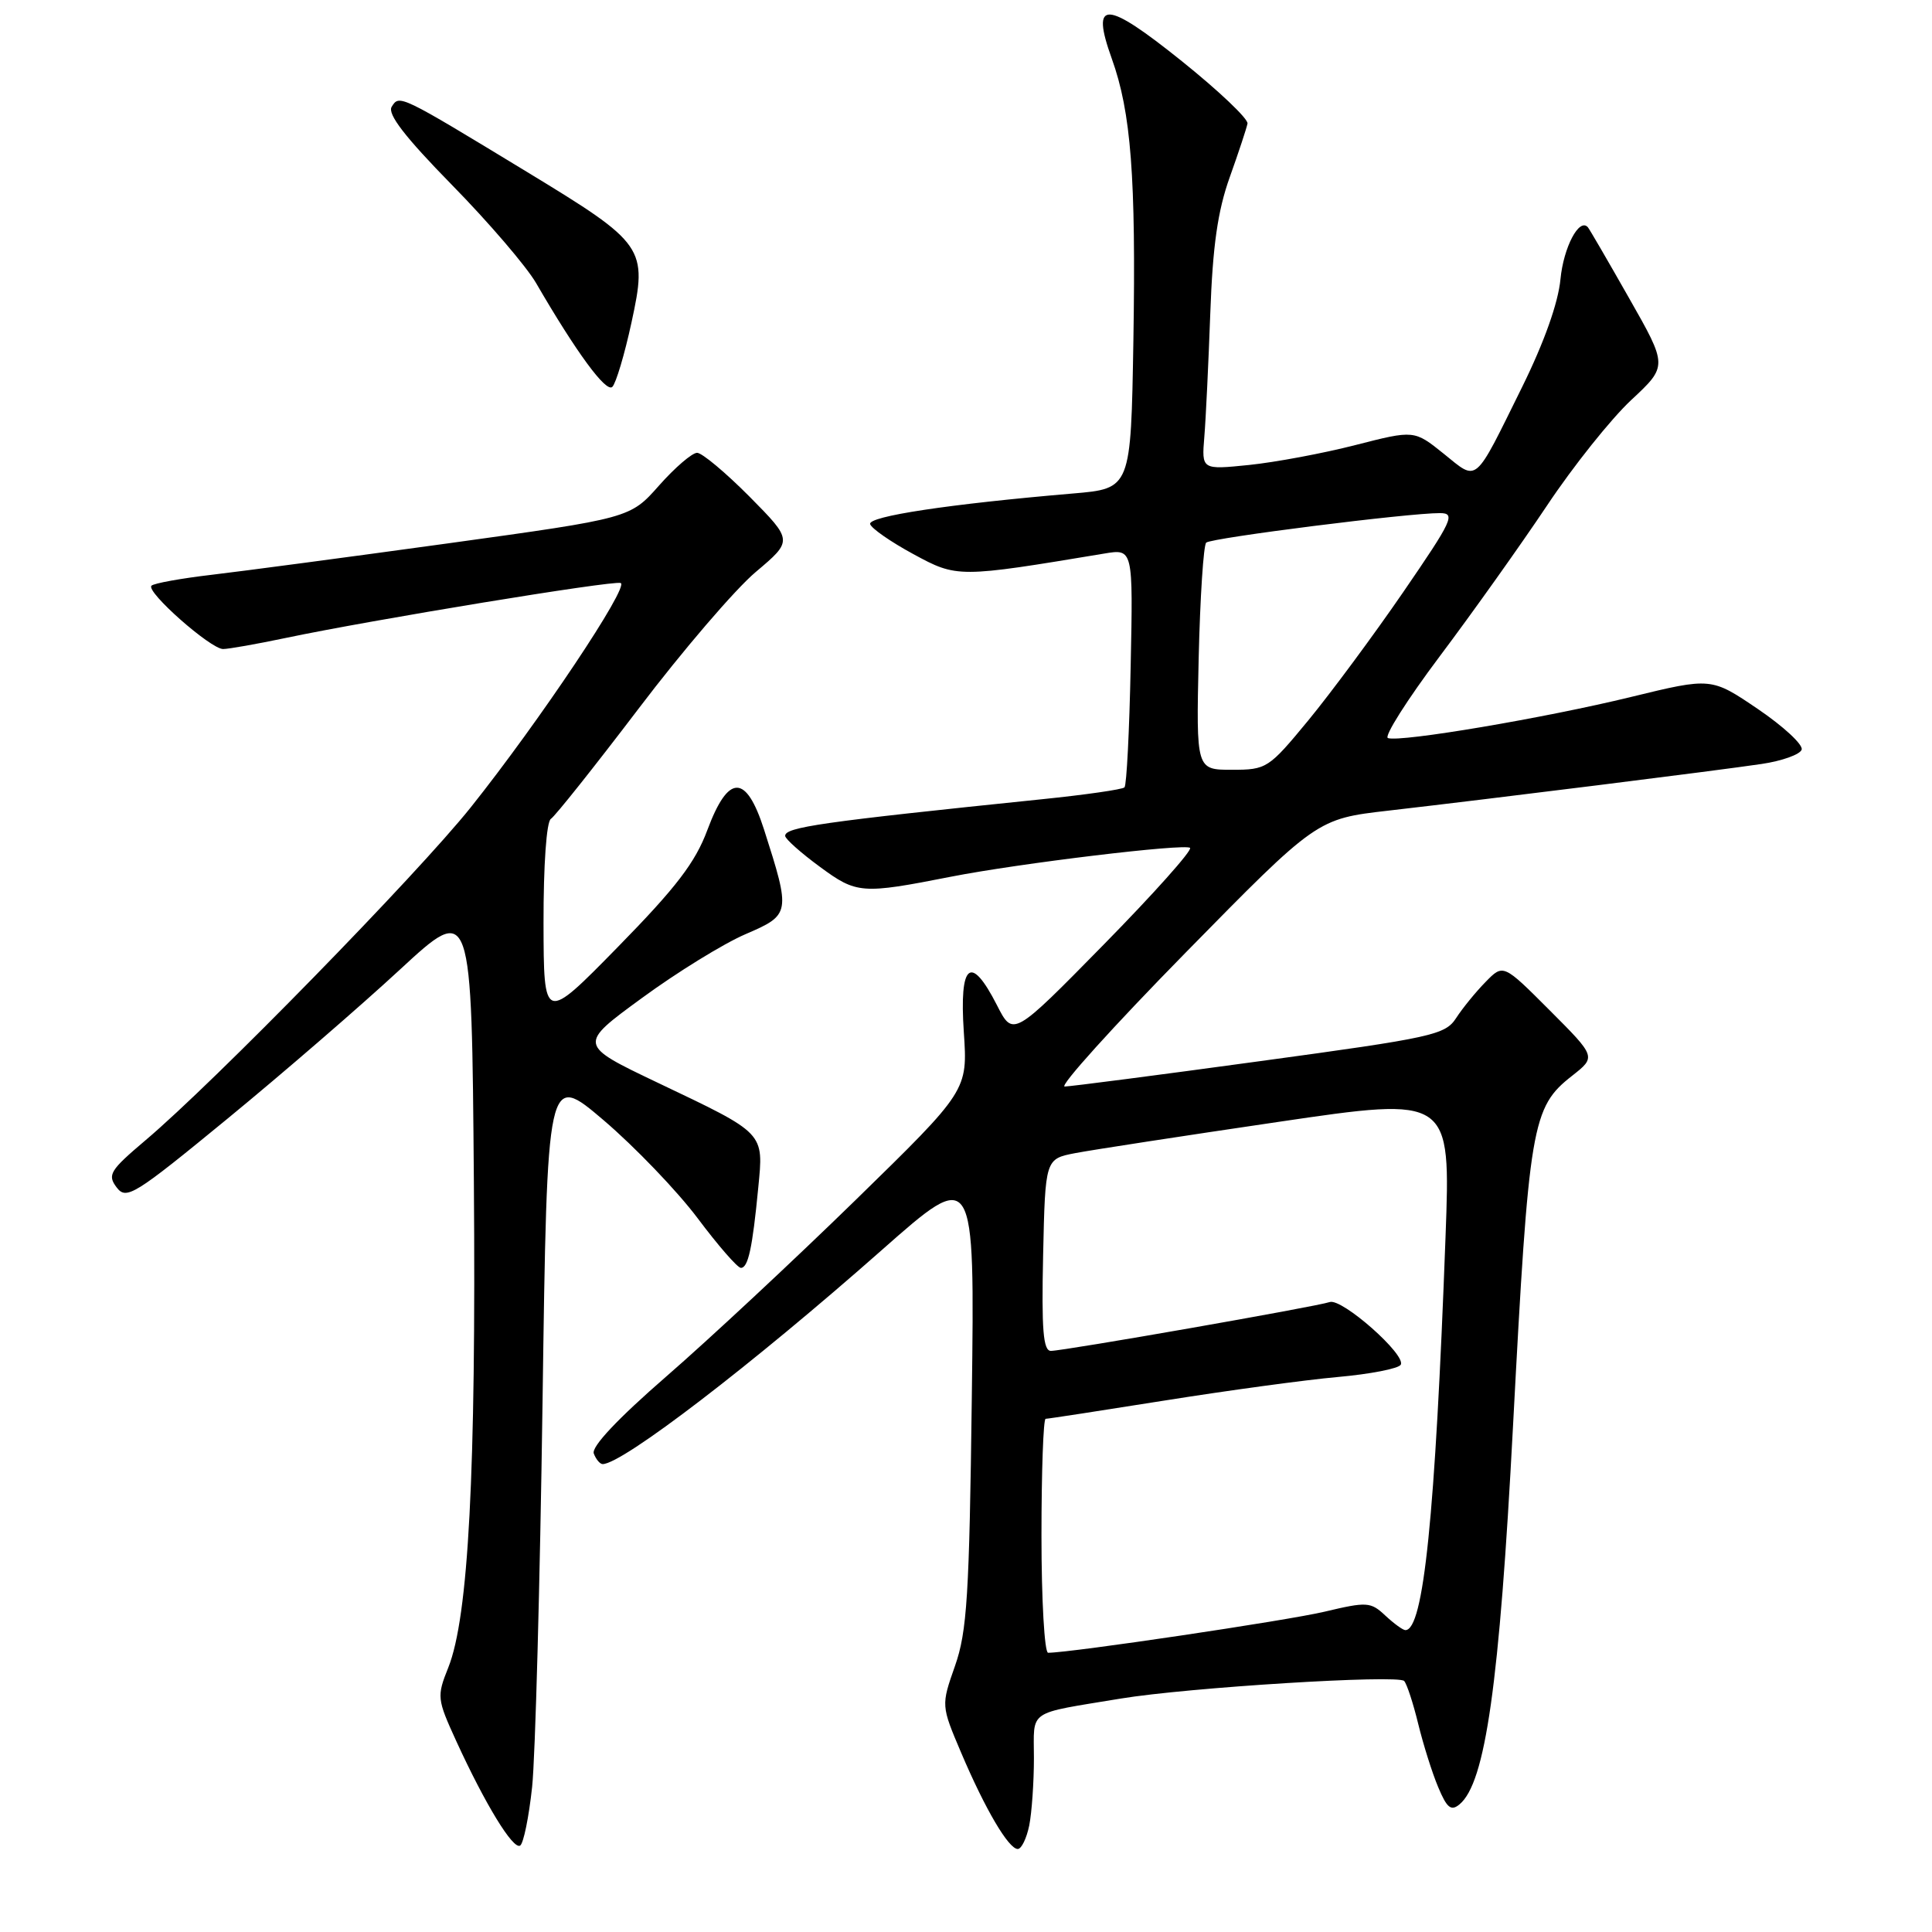 <?xml version="1.0" encoding="UTF-8" standalone="no"?>
<!DOCTYPE svg PUBLIC "-//W3C//DTD SVG 1.1//EN" "http://www.w3.org/Graphics/SVG/1.1/DTD/svg11.dtd" >
<svg xmlns="http://www.w3.org/2000/svg" xmlns:xlink="http://www.w3.org/1999/xlink" version="1.1" viewBox="0 0 256 256">
 <g >
 <path fill="currentColor"
d=" M 70.51 236.77 C 70.93 232.77 71.55 209.83 71.89 185.78 C 72.50 142.06 72.50 142.06 80.00 148.45 C 84.12 151.97 89.72 157.80 92.44 161.42 C 95.15 165.04 97.73 168.00 98.17 168.00 C 99.13 168.00 99.70 165.41 100.47 157.40 C 101.19 150.00 101.46 150.28 87.16 143.47 C 76.59 138.43 76.59 138.43 85.05 132.25 C 89.70 128.84 95.88 125.03 98.79 123.78 C 104.76 121.21 104.79 121.02 101.24 109.92 C 98.86 102.51 96.51 102.53 93.73 109.98 C 92.13 114.29 89.59 117.60 81.87 125.48 C 72.05 135.50 72.05 135.50 72.02 122.31 C 72.01 114.61 72.41 108.86 73.00 108.50 C 73.54 108.16 78.76 101.60 84.60 93.92 C 90.43 86.23 97.43 78.07 100.14 75.79 C 105.07 71.63 105.07 71.63 99.32 65.81 C 96.15 62.62 93.02 60.00 92.37 60.00 C 91.71 60.00 89.44 61.95 87.33 64.33 C 83.50 68.66 83.50 68.66 59.50 71.98 C 46.30 73.80 32.16 75.68 28.07 76.16 C 23.98 76.64 20.38 77.29 20.07 77.61 C 19.30 78.40 27.91 86.00 29.56 86.00 C 30.28 86.00 34.02 85.34 37.87 84.53 C 49.24 82.14 81.18 76.89 82.24 77.25 C 83.45 77.65 71.45 95.61 62.36 107.00 C 55.30 115.84 28.35 143.43 19.28 151.09 C 14.57 155.08 14.20 155.67 15.45 157.33 C 16.74 159.03 17.75 158.41 30.17 148.21 C 37.50 142.19 47.77 133.31 53.00 128.47 C 62.50 119.69 62.50 119.69 62.79 156.60 C 63.09 195.11 62.08 214.26 59.40 220.96 C 57.87 224.79 57.90 225.11 60.46 230.71 C 64.29 239.07 67.99 245.13 68.92 244.55 C 69.37 244.27 70.08 240.77 70.51 236.77 Z  M 136.38 241.88 C 136.72 240.16 137.00 236.14 137.00 232.95 C 137.00 226.43 135.95 227.15 148.50 225.07 C 157.41 223.60 185.28 221.87 186.06 222.74 C 186.43 223.16 187.26 225.71 187.92 228.42 C 188.58 231.12 189.76 234.89 190.56 236.79 C 191.72 239.57 192.27 240.02 193.39 239.09 C 196.83 236.24 198.68 223.21 200.48 189.00 C 202.60 148.89 202.96 146.74 208.32 142.54 C 211.50 140.04 211.50 140.04 205.35 133.88 C 199.19 127.71 199.19 127.71 196.85 130.11 C 195.56 131.42 193.80 133.58 192.95 134.89 C 191.50 137.13 189.85 137.49 166.95 140.61 C 153.50 142.45 141.86 143.96 141.08 143.97 C 140.30 143.99 147.50 136.01 157.08 126.25 C 174.50 108.50 174.50 108.50 184.00 107.41 C 197.72 105.83 227.67 102.09 233.42 101.23 C 236.13 100.83 238.52 99.97 238.73 99.33 C 238.94 98.68 236.33 96.26 232.93 93.95 C 226.75 89.76 226.75 89.76 216.12 92.35 C 204.74 95.13 185.60 98.37 183.91 97.80 C 183.35 97.62 186.43 92.75 190.76 86.98 C 195.09 81.22 201.49 72.22 204.98 67.00 C 208.46 61.77 213.49 55.48 216.15 53.00 C 220.98 48.50 220.98 48.50 215.86 39.50 C 213.05 34.55 210.59 30.32 210.40 30.11 C 209.25 28.82 207.18 32.76 206.77 36.99 C 206.48 40.11 204.60 45.38 201.72 51.22 C 195.23 64.36 195.88 63.81 191.30 60.12 C 187.39 56.98 187.39 56.98 179.61 58.97 C 175.33 60.07 168.99 61.25 165.52 61.61 C 159.22 62.25 159.22 62.25 159.58 57.88 C 159.78 55.47 160.13 48.10 160.37 41.50 C 160.69 32.60 161.35 27.95 162.94 23.50 C 164.12 20.20 165.18 16.99 165.30 16.37 C 165.41 15.75 161.49 12.03 156.58 8.09 C 146.46 -0.03 144.49 -0.11 147.31 7.75 C 149.88 14.88 150.53 23.47 150.18 45.12 C 149.85 64.74 149.85 64.74 142.18 65.39 C 125.75 66.79 114.97 68.42 115.30 69.45 C 115.48 70.03 118.05 71.81 121.02 73.42 C 126.82 76.57 126.96 76.57 146.32 73.35 C 150.14 72.71 150.14 72.71 149.82 88.28 C 149.65 96.84 149.28 104.06 149.00 104.33 C 148.72 104.61 143.78 105.32 138.00 105.91 C 108.76 108.92 103.98 109.61 104.04 110.77 C 104.06 111.17 106.12 113.01 108.63 114.85 C 113.52 118.45 114.15 118.50 126.00 116.17 C 135.06 114.39 157.07 111.74 157.69 112.35 C 158.00 112.67 152.86 118.43 146.25 125.16 C 134.24 137.39 134.24 137.39 132.10 133.19 C 128.62 126.37 127.10 127.61 127.71 136.75 C 128.23 144.50 128.23 144.50 113.37 159.01 C 105.19 166.99 93.92 177.50 88.32 182.36 C 81.85 187.98 78.34 191.71 78.68 192.60 C 78.97 193.37 79.50 194.00 79.86 194.00 C 82.49 193.98 99.63 180.84 116.83 165.65 C 129.16 154.76 129.16 154.76 128.77 185.13 C 128.44 211.45 128.14 216.20 126.54 220.75 C 124.70 225.99 124.70 225.99 127.36 232.25 C 130.54 239.73 133.64 245.00 134.86 245.00 C 135.35 245.00 136.03 243.59 136.38 241.88 Z  M 83.67 42.76 C 85.83 32.79 85.50 32.31 69.81 22.77 C 52.90 12.50 52.92 12.51 51.90 14.15 C 51.31 15.10 53.64 18.13 59.88 24.50 C 64.74 29.45 69.75 35.30 71.03 37.50 C 76.37 46.70 80.32 52.08 81.14 51.26 C 81.62 50.78 82.76 46.96 83.67 42.76 Z  M 138.00 203.50 C 138.00 194.97 138.25 188.00 138.55 188.00 C 138.86 188.00 145.95 186.91 154.30 185.58 C 162.66 184.25 172.99 182.84 177.26 182.46 C 181.53 182.08 185.29 181.35 185.60 180.84 C 186.39 179.56 177.80 171.97 176.19 172.53 C 174.46 173.13 140.94 179.00 139.25 179.00 C 138.23 179.00 138.00 176.22 138.22 166.28 C 138.50 153.56 138.50 153.56 142.50 152.79 C 144.70 152.37 156.79 150.51 169.37 148.66 C 192.23 145.29 192.23 145.29 191.54 163.90 C 190.17 200.97 188.63 216.00 186.22 216.00 C 185.89 216.00 184.70 215.13 183.56 214.07 C 181.62 212.25 181.14 212.22 175.50 213.56 C 170.52 214.74 141.86 219.00 138.88 219.00 C 138.40 219.00 138.00 212.03 138.00 203.50 Z  M 158.83 87.25 C 159.02 79.14 159.47 72.23 159.83 71.90 C 160.53 71.27 186.74 67.96 190.81 67.99 C 192.91 68.00 192.48 68.92 185.94 78.45 C 182.00 84.19 176.33 91.84 173.36 95.45 C 168.10 101.83 167.83 102.00 163.23 102.00 C 158.50 102.00 158.50 102.00 158.83 87.25 Z "/>
</g>
</svg>